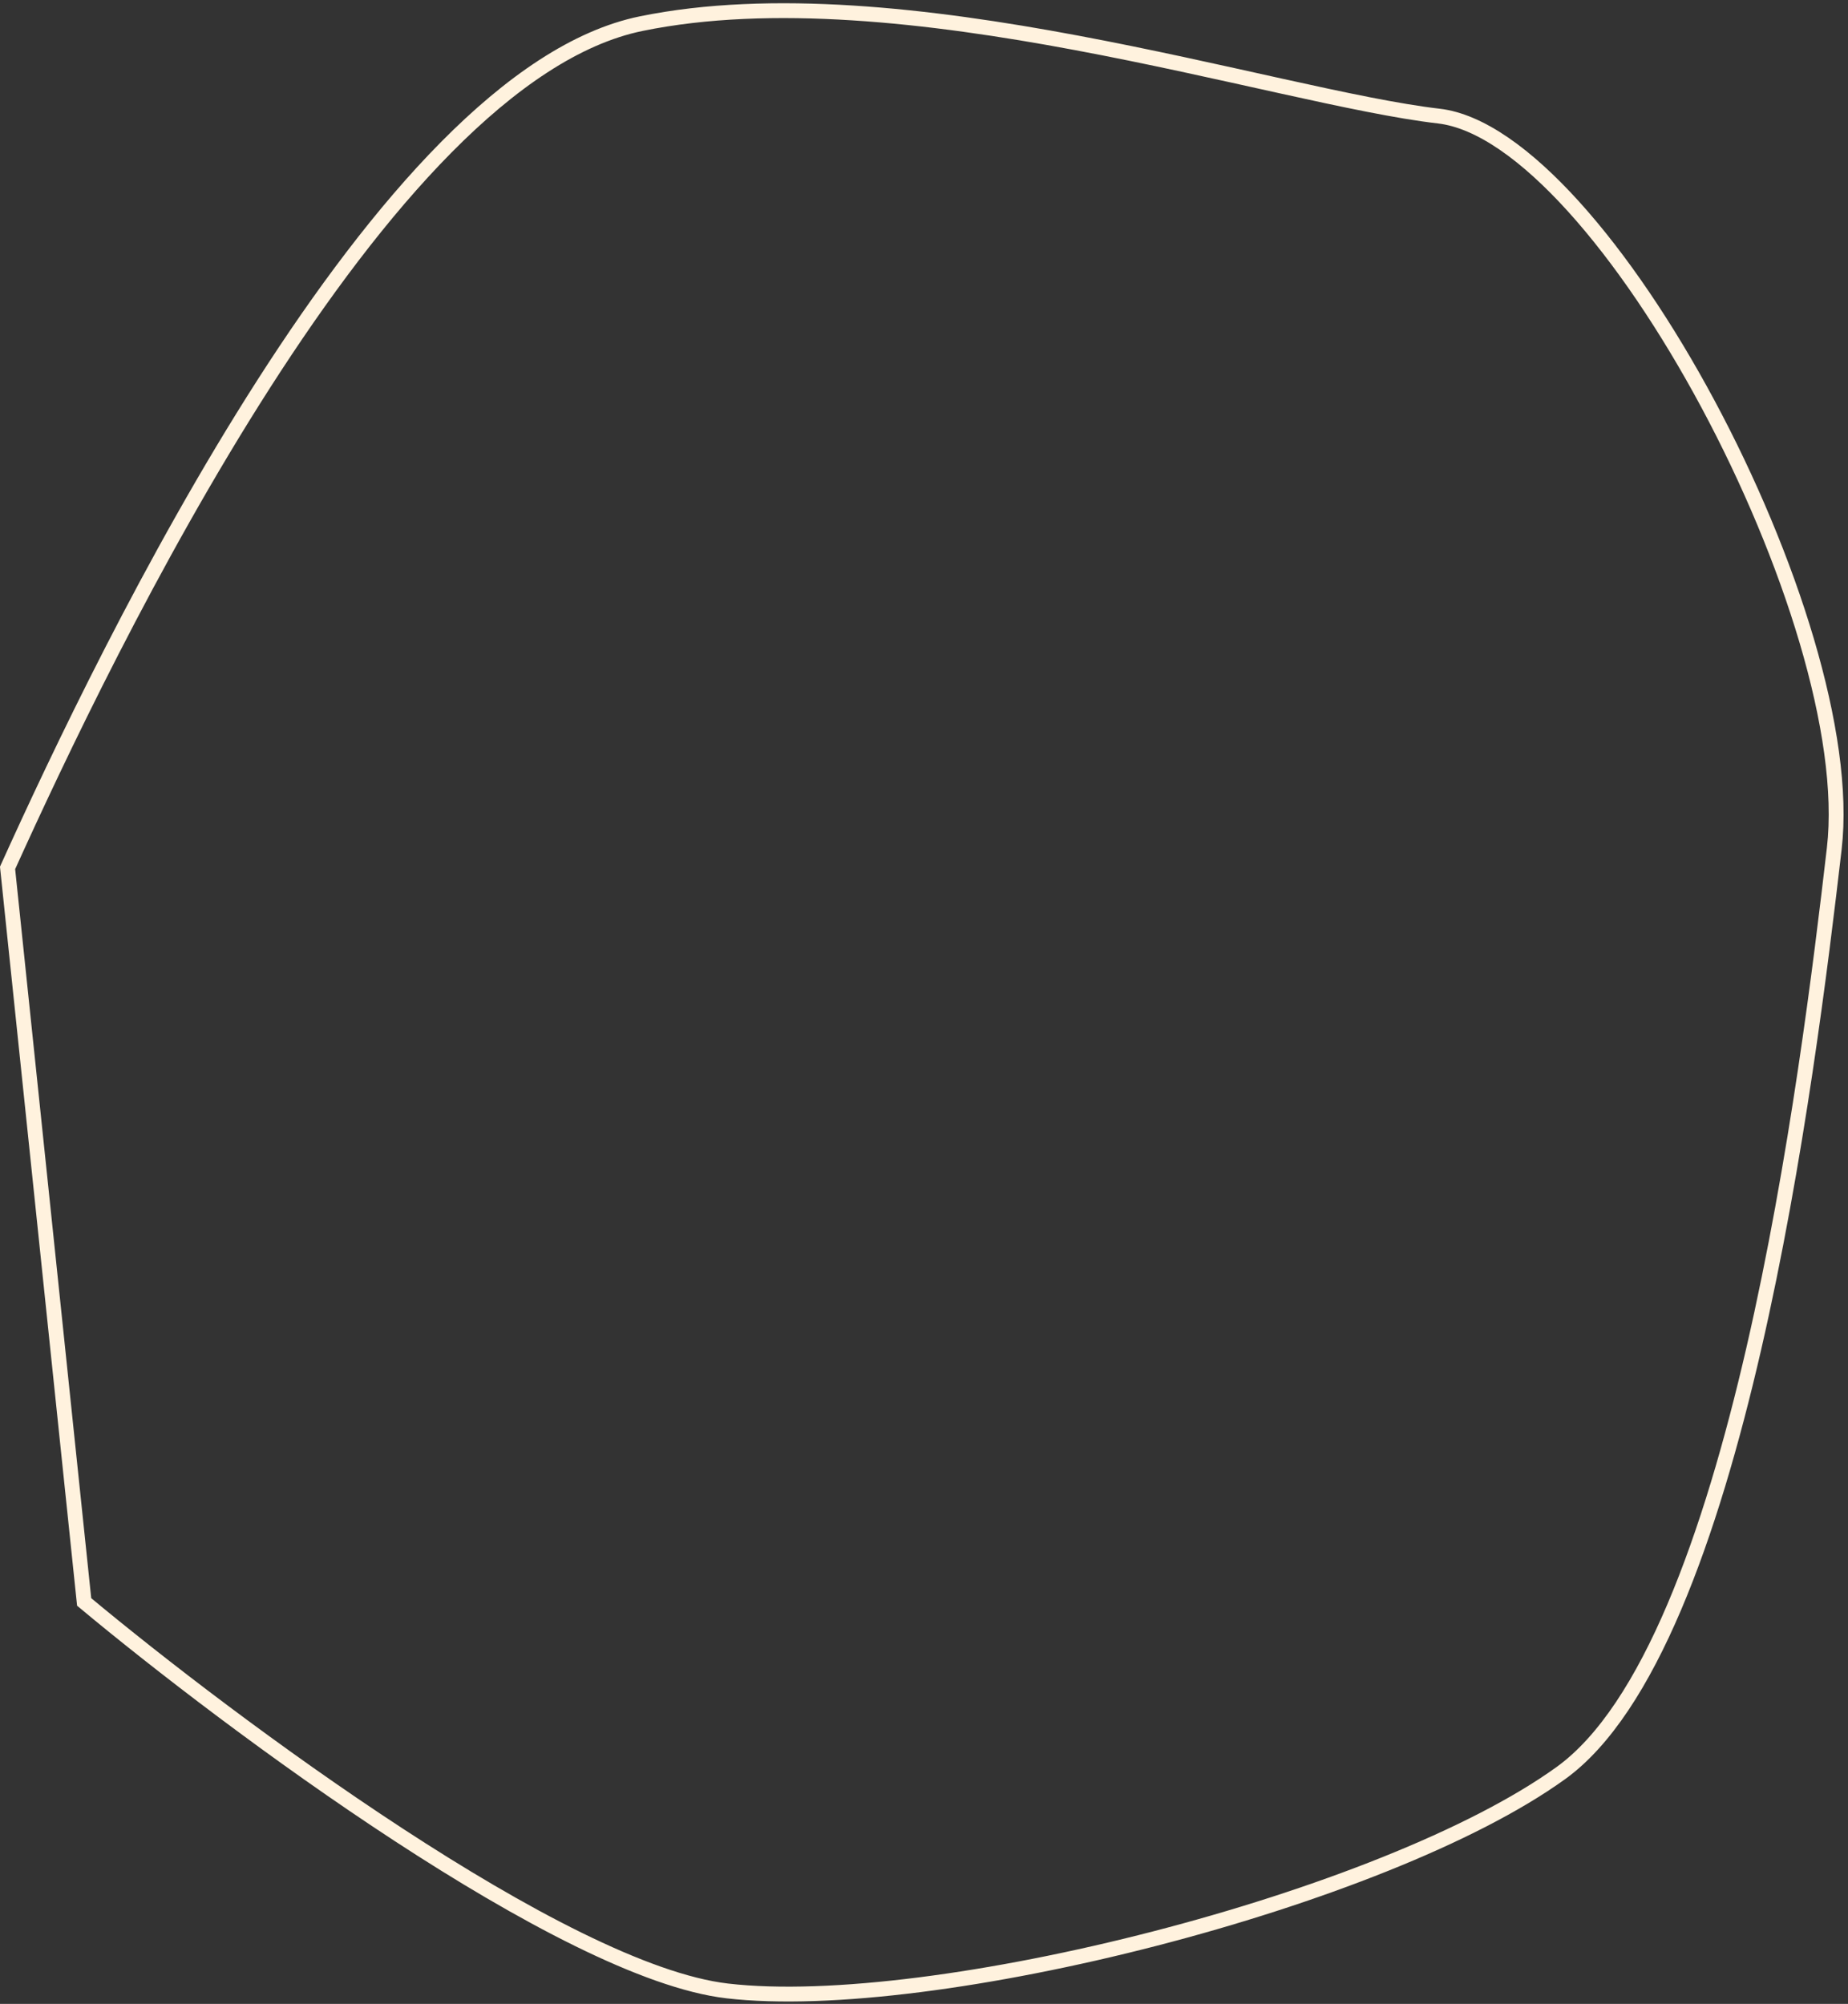 <svg width="249" height="270" viewBox="0 0 249 270" fill="none" xmlns="http://www.w3.org/2000/svg">
<rect x="0" y="0" width="249" height="270" fill="#333333" stroke="none"/>
<path d="M86.395 3.186C51.334 10.363 14.405 87.362 1.019 116.939L11.339 215.843C31.012 232.246 75.887 265.693 97.995 268.255C125.629 271.458 186.54 256.036 210.308 238.903C234.075 221.77 243.589 145.052 247.149 114.337C250.709 83.621 215.971 18.203 193.863 15.641C171.755 13.079 121.457 -3.992 86.395 3.186Z" stroke="#FFF2DE" stroke-width="2"/>
</svg>
